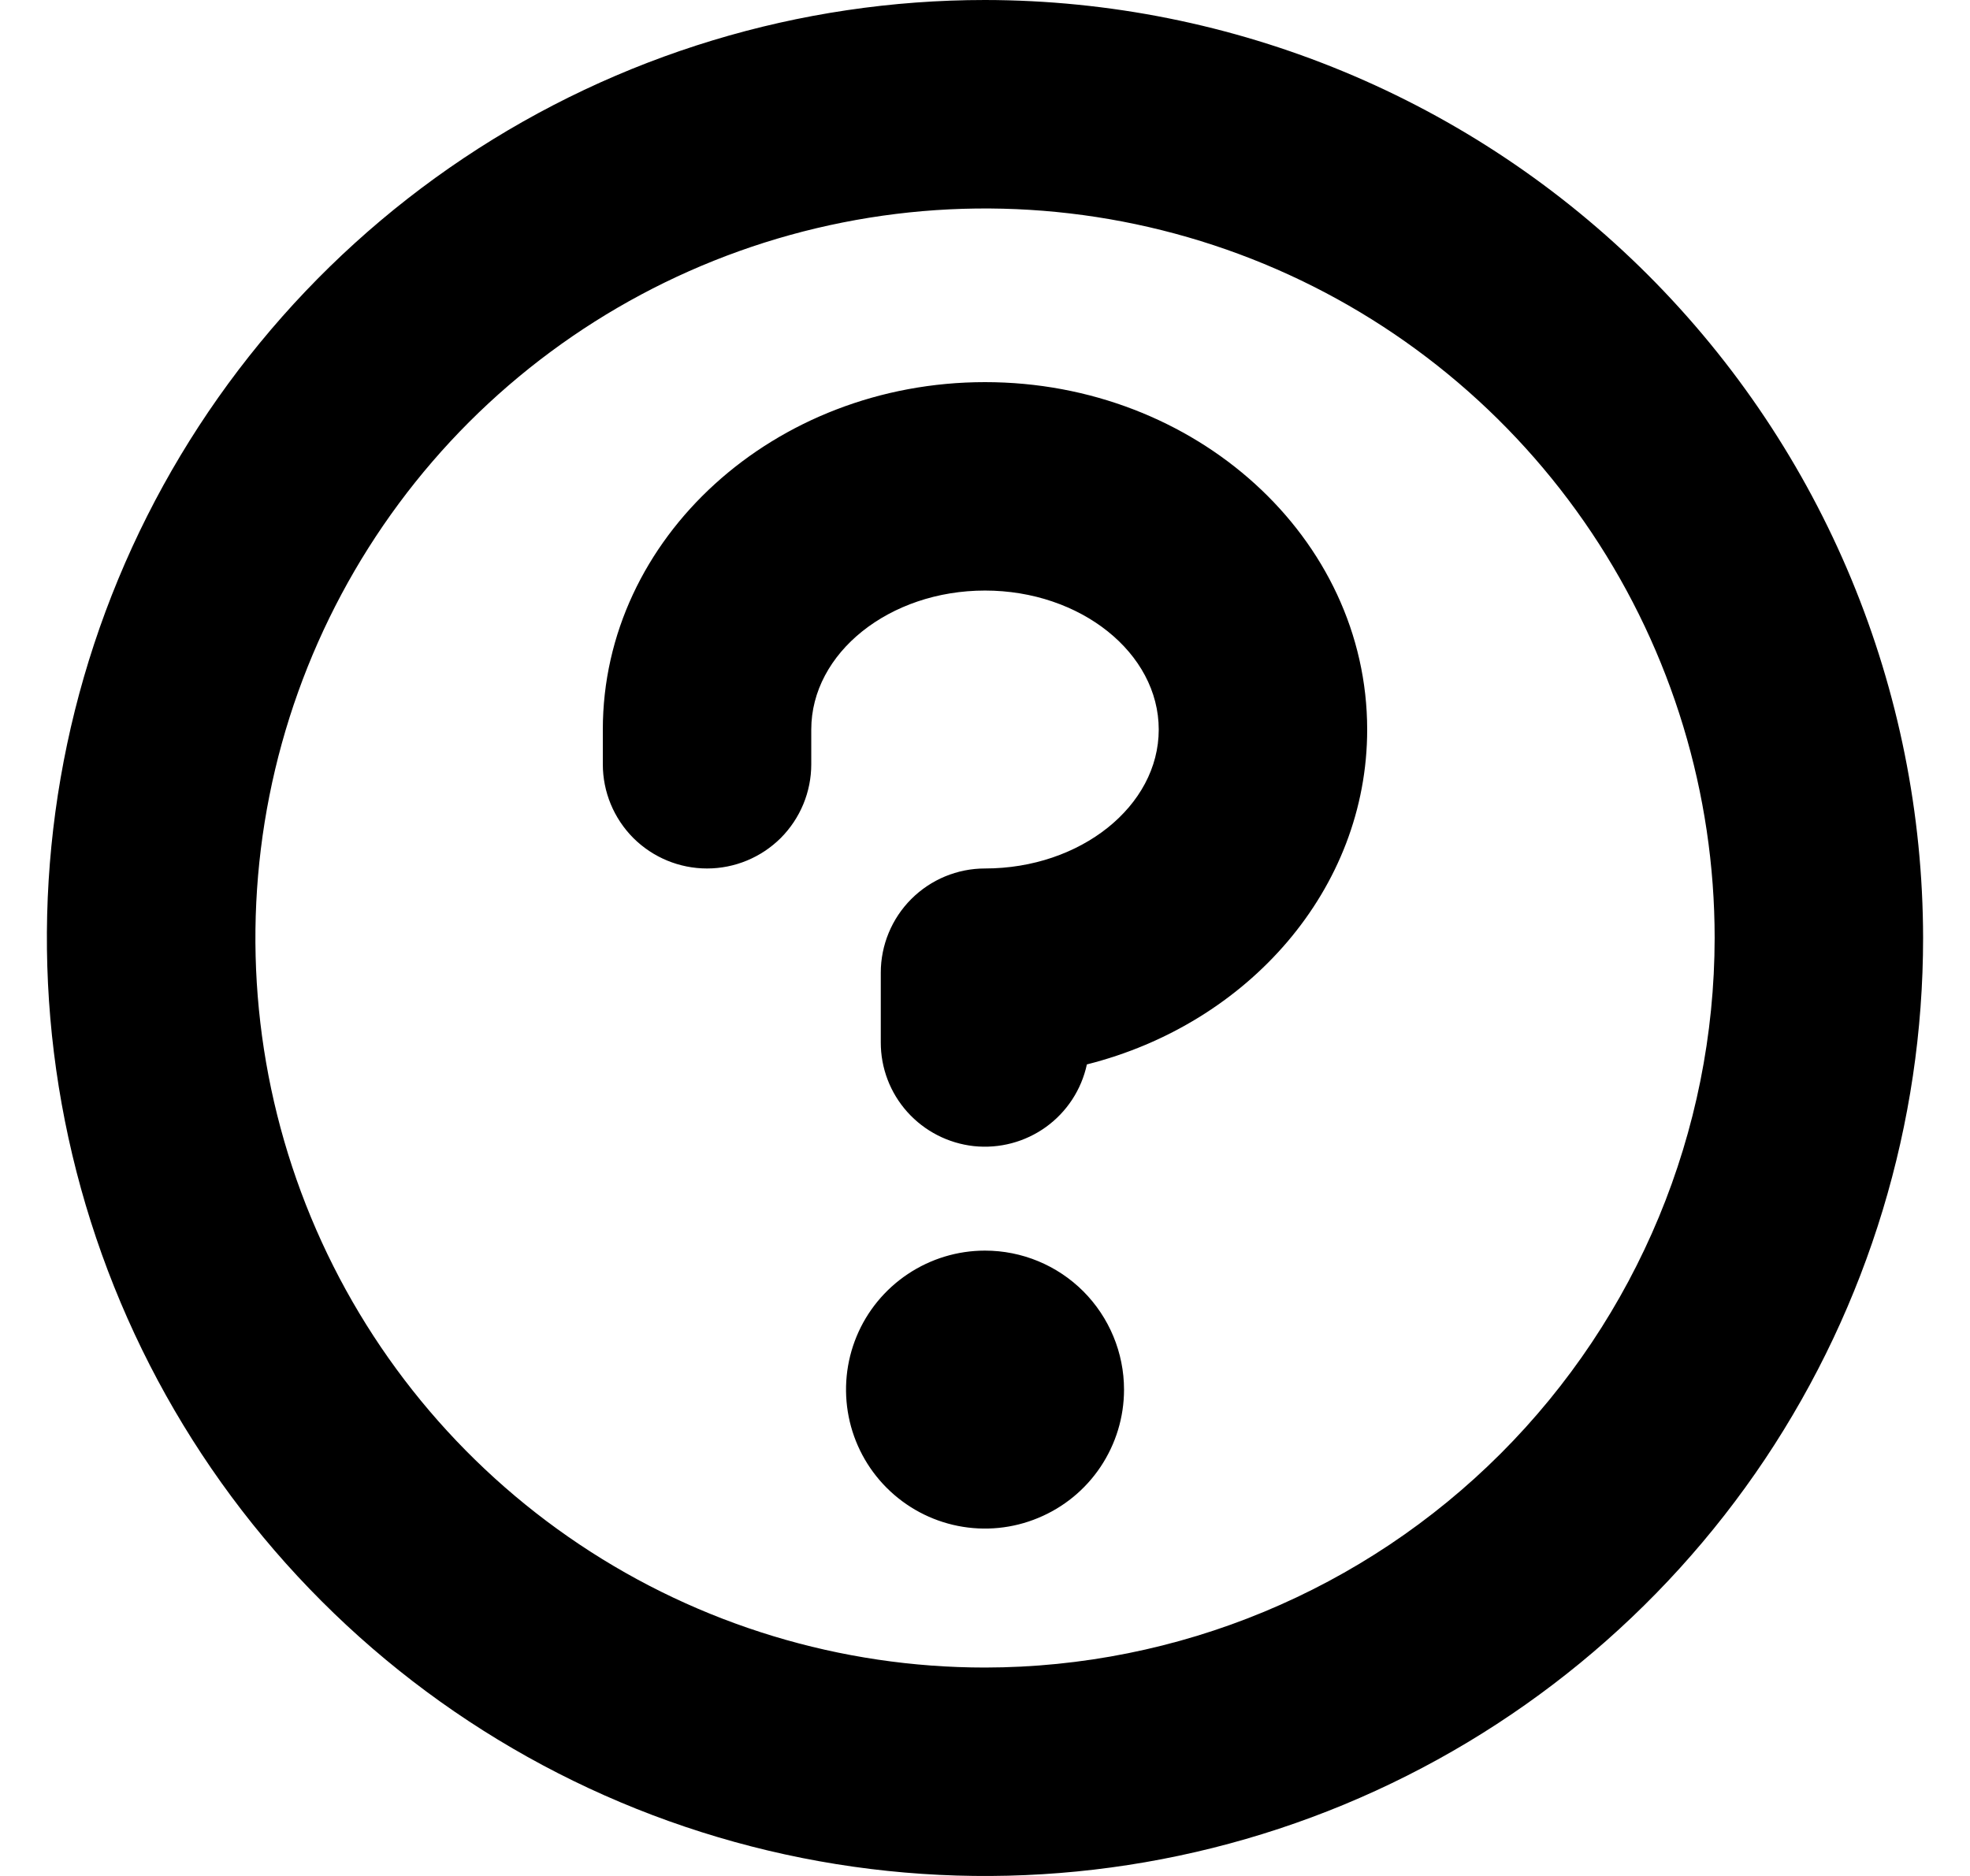 <svg width="21" height="20" viewBox="0 0 21 20" fill="none" xmlns="http://www.w3.org/2000/svg">
<path d="M11.982 14.815C11.982 15.108 11.895 15.394 11.732 15.638C11.569 15.882 11.338 16.071 11.067 16.183C10.796 16.296 10.498 16.325 10.211 16.268C9.924 16.211 9.66 16.07 9.452 15.862C9.245 15.655 9.104 15.391 9.047 15.104C8.99 14.816 9.019 14.519 9.131 14.248C9.243 13.977 9.433 13.746 9.677 13.583C9.921 13.42 10.207 13.333 10.5 13.333C10.893 13.333 11.27 13.489 11.548 13.767C11.825 14.045 11.982 14.422 11.982 14.815ZM20.5 10C20.5 11.978 19.913 13.911 18.815 15.556C17.716 17.2 16.154 18.482 14.327 19.239C12.5 19.996 10.489 20.194 8.549 19.808C6.609 19.422 4.827 18.47 3.429 17.071C2.03 15.672 1.078 13.891 0.692 11.951C0.306 10.011 0.504 8 1.261 6.173C2.018 4.346 3.3 2.784 4.944 1.685C6.589 0.586 8.522 0 10.5 0C13.151 0.003 15.693 1.057 17.568 2.932C19.442 4.807 20.497 7.349 20.5 10ZM18.278 10C18.278 8.462 17.822 6.958 16.967 5.679C16.112 4.4 14.898 3.403 13.476 2.814C12.055 2.226 10.491 2.072 8.983 2.372C7.474 2.672 6.088 3.413 5 4.5C3.913 5.588 3.172 6.974 2.872 8.483C2.572 9.991 2.726 11.555 3.314 12.976C3.903 14.398 4.9 15.612 6.179 16.467C7.458 17.322 8.962 17.778 10.5 17.778C12.562 17.776 14.539 16.955 15.997 15.497C17.455 14.039 18.276 12.062 18.278 10ZM10.5 4.074C8.254 4.074 6.426 5.735 6.426 7.778V8.148C6.426 8.443 6.543 8.725 6.751 8.934C6.96 9.142 7.242 9.259 7.537 9.259C7.832 9.259 8.114 9.142 8.323 8.934C8.531 8.725 8.648 8.443 8.648 8.148V7.778C8.648 6.961 9.481 6.296 10.5 6.296C11.518 6.296 12.352 6.961 12.352 7.778C12.352 8.594 11.518 9.259 10.5 9.259C10.205 9.259 9.923 9.376 9.714 9.585C9.506 9.793 9.389 10.076 9.389 10.37V11.111C9.388 11.386 9.489 11.651 9.672 11.855C9.856 12.06 10.108 12.189 10.381 12.219C10.654 12.248 10.928 12.175 11.15 12.015C11.373 11.854 11.528 11.617 11.586 11.348C13.306 10.915 14.574 9.479 14.574 7.778C14.574 5.735 12.746 4.074 10.5 4.074Z" fill="black"/>
</svg>
